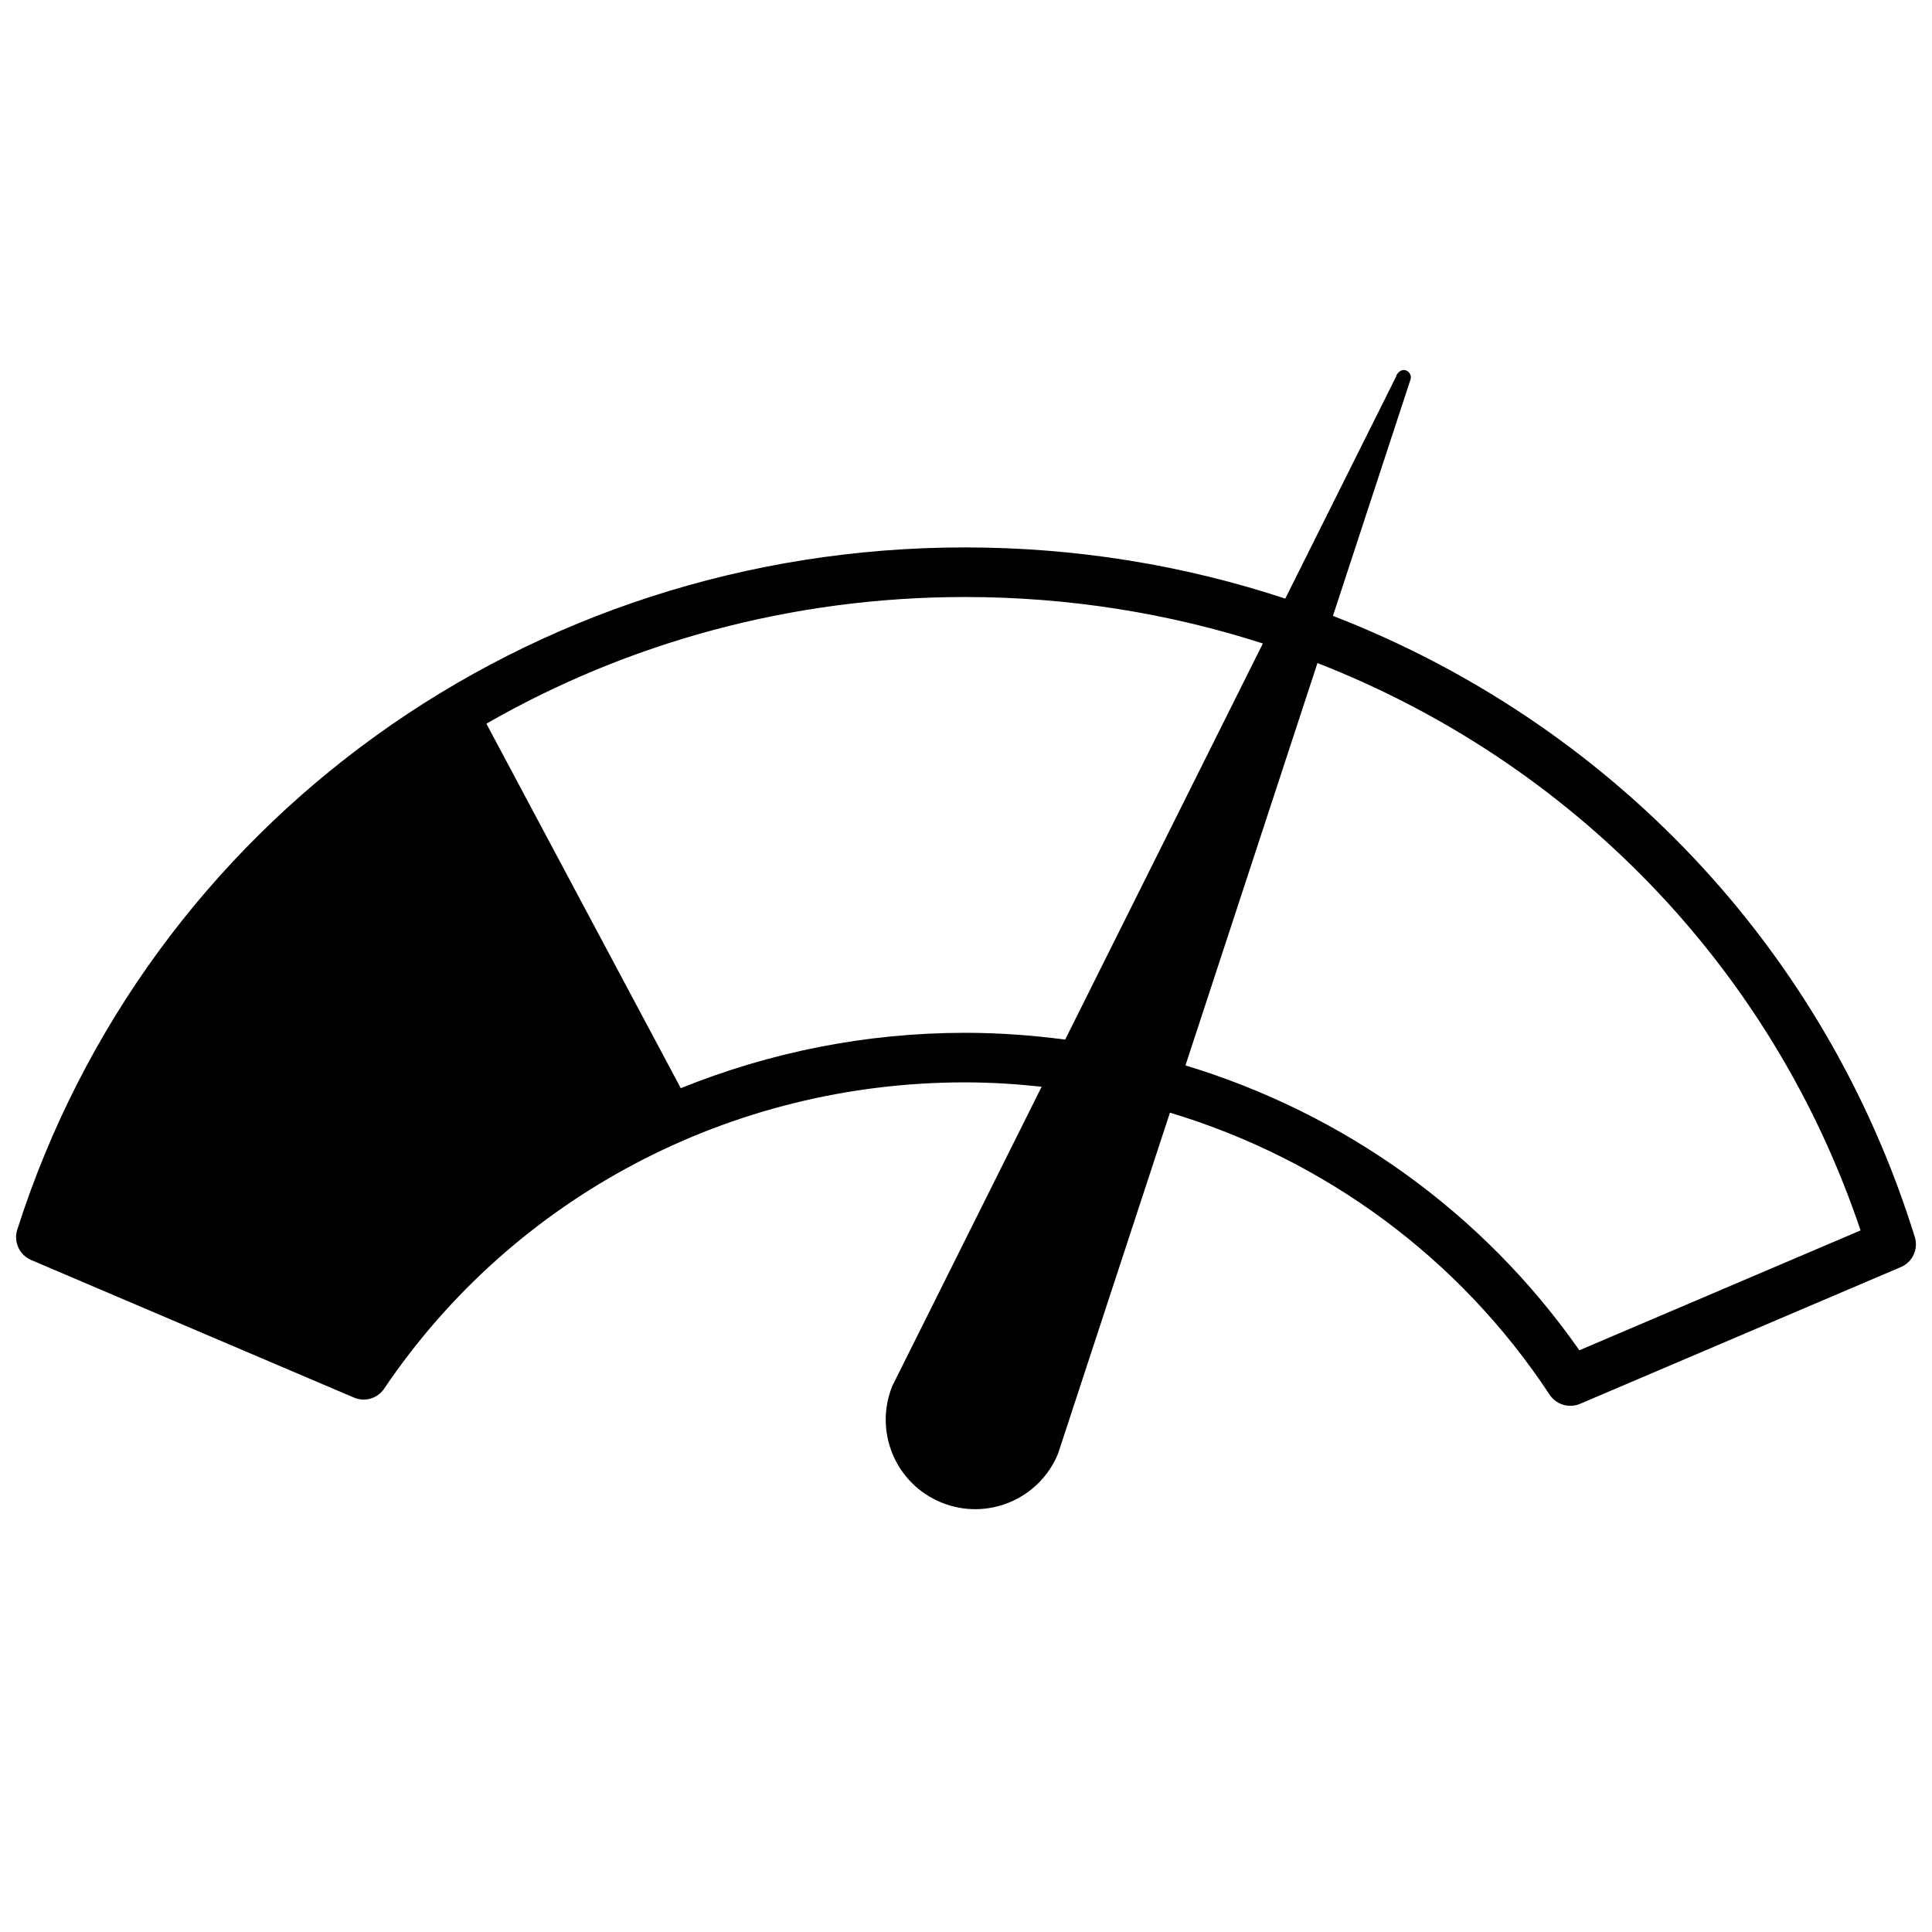 <svg xmlns="http://www.w3.org/2000/svg" xmlns:xlink="http://www.w3.org/1999/xlink" version="1.0" id="Your_Icon" x="0px" y="0px" width="100px" height="100px" viewBox="0 0 100 100" enable-background="new 0 0 100 100" xml:space="preserve">
<path d="M99.109,64.025c-4.678-15.071-15.905-26.642-30.116-32.148l3.994-12.172l-0.006-0.003c0.002-0.007,0.013-0.009,0.014-0.014  c0.084-0.204-0.011-0.432-0.215-0.515c-0.2-0.084-0.425,0.071-0.509,0.276c0,0,0,0-0.004,0.031l-5.742,11.505  c-5.223-1.725-10.803-2.651-16.58-2.651c-22.598,0-42.31,14.191-49.052,35.314c-0.2,0.63,0.11,1.311,0.72,1.57l16.706,7.12  c0.566,0.244,1.223,0.048,1.566-0.462c6.697-9.927,17.934-15.853,30.059-15.853c1.338,0,2.661,0.085,3.971,0.226l-7.721,15.472  c-0.972,2.367,0.154,5.072,2.522,6.045c2.365,0.973,5.074-0.155,6.048-2.523l5.792-17.652c7.989,2.405,14.967,7.49,19.652,14.598  c0.244,0.37,0.651,0.576,1.071,0.576c0.169,0,0.34-0.033,0.504-0.103l16.605-7.078C98.993,65.328,99.305,64.654,99.109,64.025z   M49.945,53.458c-5.133,0-10.112,1.008-14.707,2.867L25.175,37.457c7.313-4.198,15.8-6.556,24.77-6.556  c5.366,0,10.555,0.839,15.421,2.406L55.134,53.809C53.428,53.584,51.697,53.458,49.945,53.458z M81.747,69.89  c-4.995-7.137-12.193-12.263-20.388-14.744l6.833-20.827c13.088,5.114,23.491,15.645,28.111,29.367L81.747,69.89z"/>
</svg>
